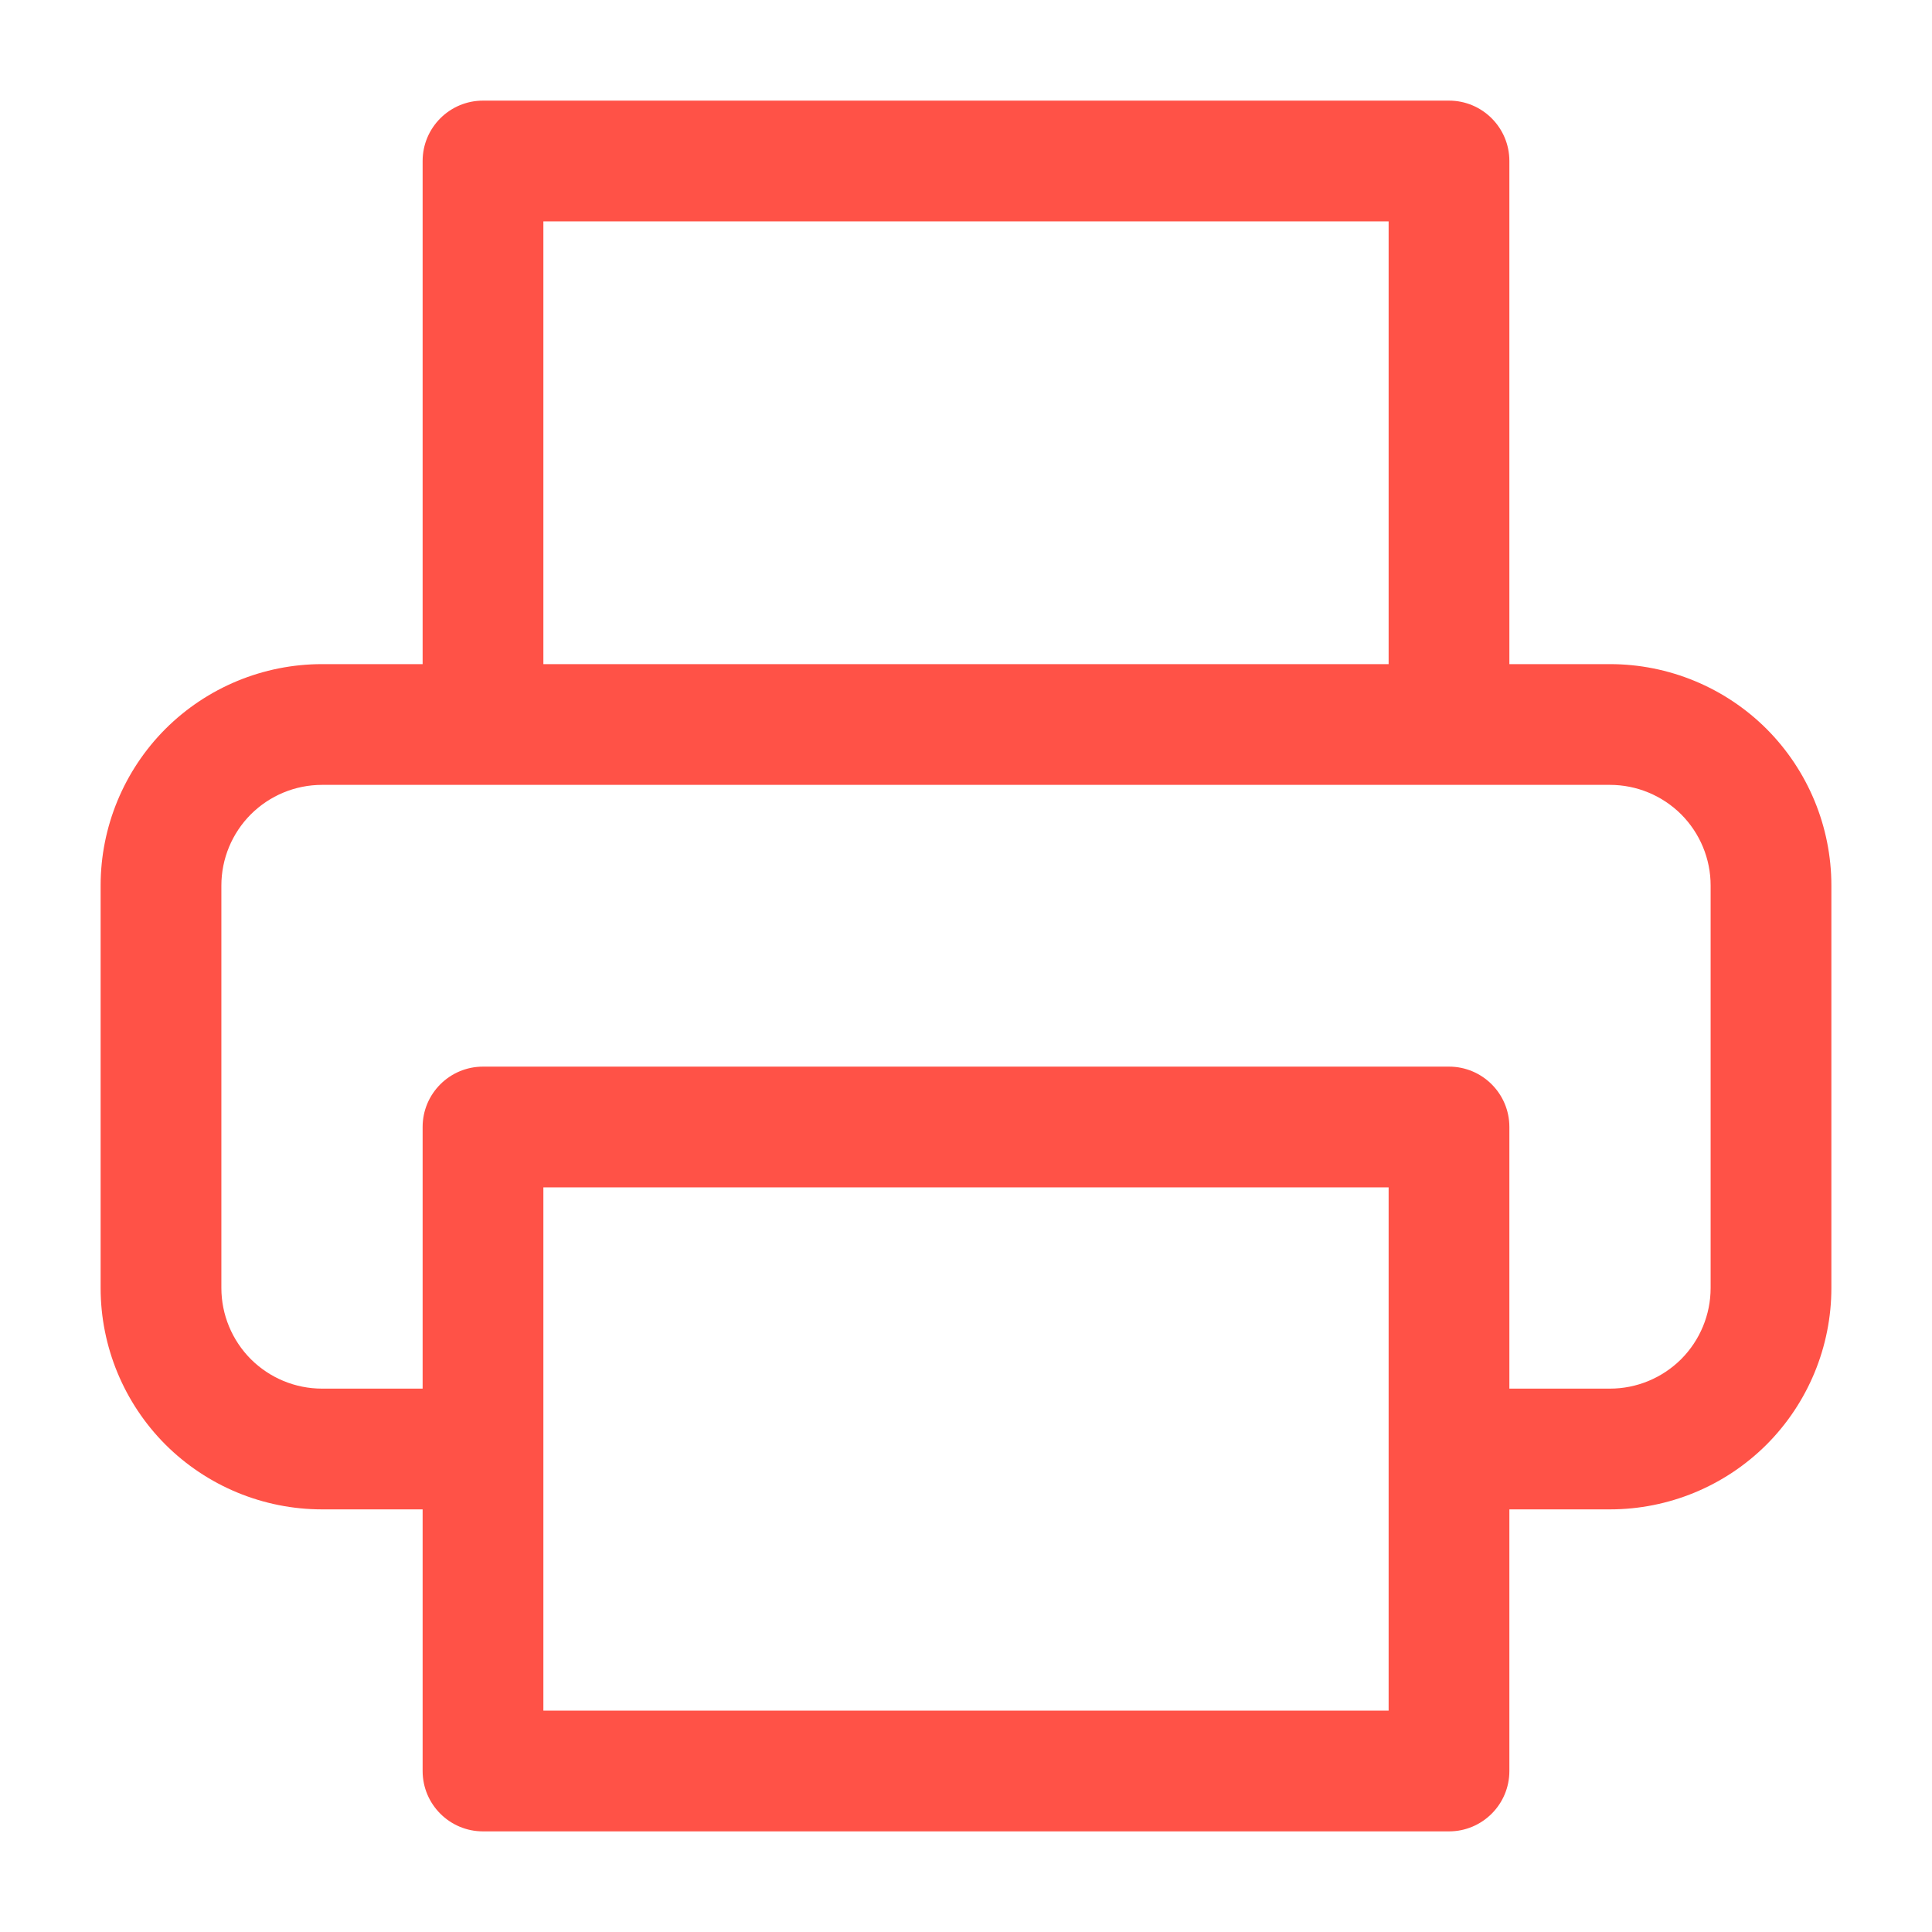 <svg width="24" height="24" viewBox="0 0 24 24" fill="none" xmlns="http://www.w3.org/2000/svg">
<rect x="0" y="0" width="24" height="24" fill="#333333" stroke="none"/>
<rect x="0.5" y="0.5" width="23" height="23" fill="white"/>
<path fill-rule="evenodd" clip-rule="evenodd" d="M5.25 2C5.25 1.586 5.586 1.25 6 1.25H18C18.414 1.25 18.75 1.586 18.75 2V8.25H20C20.729 8.25 21.429 8.54 21.945 9.055C22.46 9.571 22.75 10.271 22.75 11V16C22.75 16.729 22.46 17.429 21.945 17.945C21.429 18.46 20.729 18.75 20 18.75H18.75V22C18.75 22.414 18.414 22.75 18 22.75H6C5.586 22.75 5.25 22.414 5.25 22V18.75H4C3.271 18.75 2.571 18.46 2.055 17.945C1.54 17.429 1.25 16.729 1.25 16V11C1.25 10.271 1.54 9.571 2.055 9.055C2.571 8.54 3.271 8.25 4 8.25H5.25V2ZM6.75 18V21.25H17.25V18V14.75H6.75V18ZM18.75 17.25V14C18.75 13.586 18.414 13.25 18 13.25H6C5.586 13.25 5.25 13.586 5.25 14V17.25H4C3.668 17.25 3.351 17.118 3.116 16.884C2.882 16.649 2.75 16.331 2.75 16V11C2.75 10.668 2.882 10.351 3.116 10.116C3.351 9.882 3.668 9.75 4 9.75H6H18H20C20.331 9.75 20.649 9.882 20.884 10.116C21.118 10.351 21.25 10.668 21.25 11V16C21.25 16.331 21.118 16.649 20.884 16.884C20.649 17.118 20.331 17.25 20 17.25H18.75ZM17.25 2.75V8.25H6.75V2.75H17.25Z" fill="#FF5247"/>
<rect x="0.5" y="0.5" width="23" height="23" stroke="white"/>
<rect x="0.5" y="0.5" width="23" height="23" stroke="url(#paint0_linear)"/>
<defs>
<linearGradient id="paint0_linear" x1="12" y1="0" x2="12" y2="24" gradientUnits="userSpaceOnUse">
<stop stop-color="white"/>
<stop offset="1" stop-color="white" stop-opacity="0"/>
</linearGradient>
</defs>
</svg>
